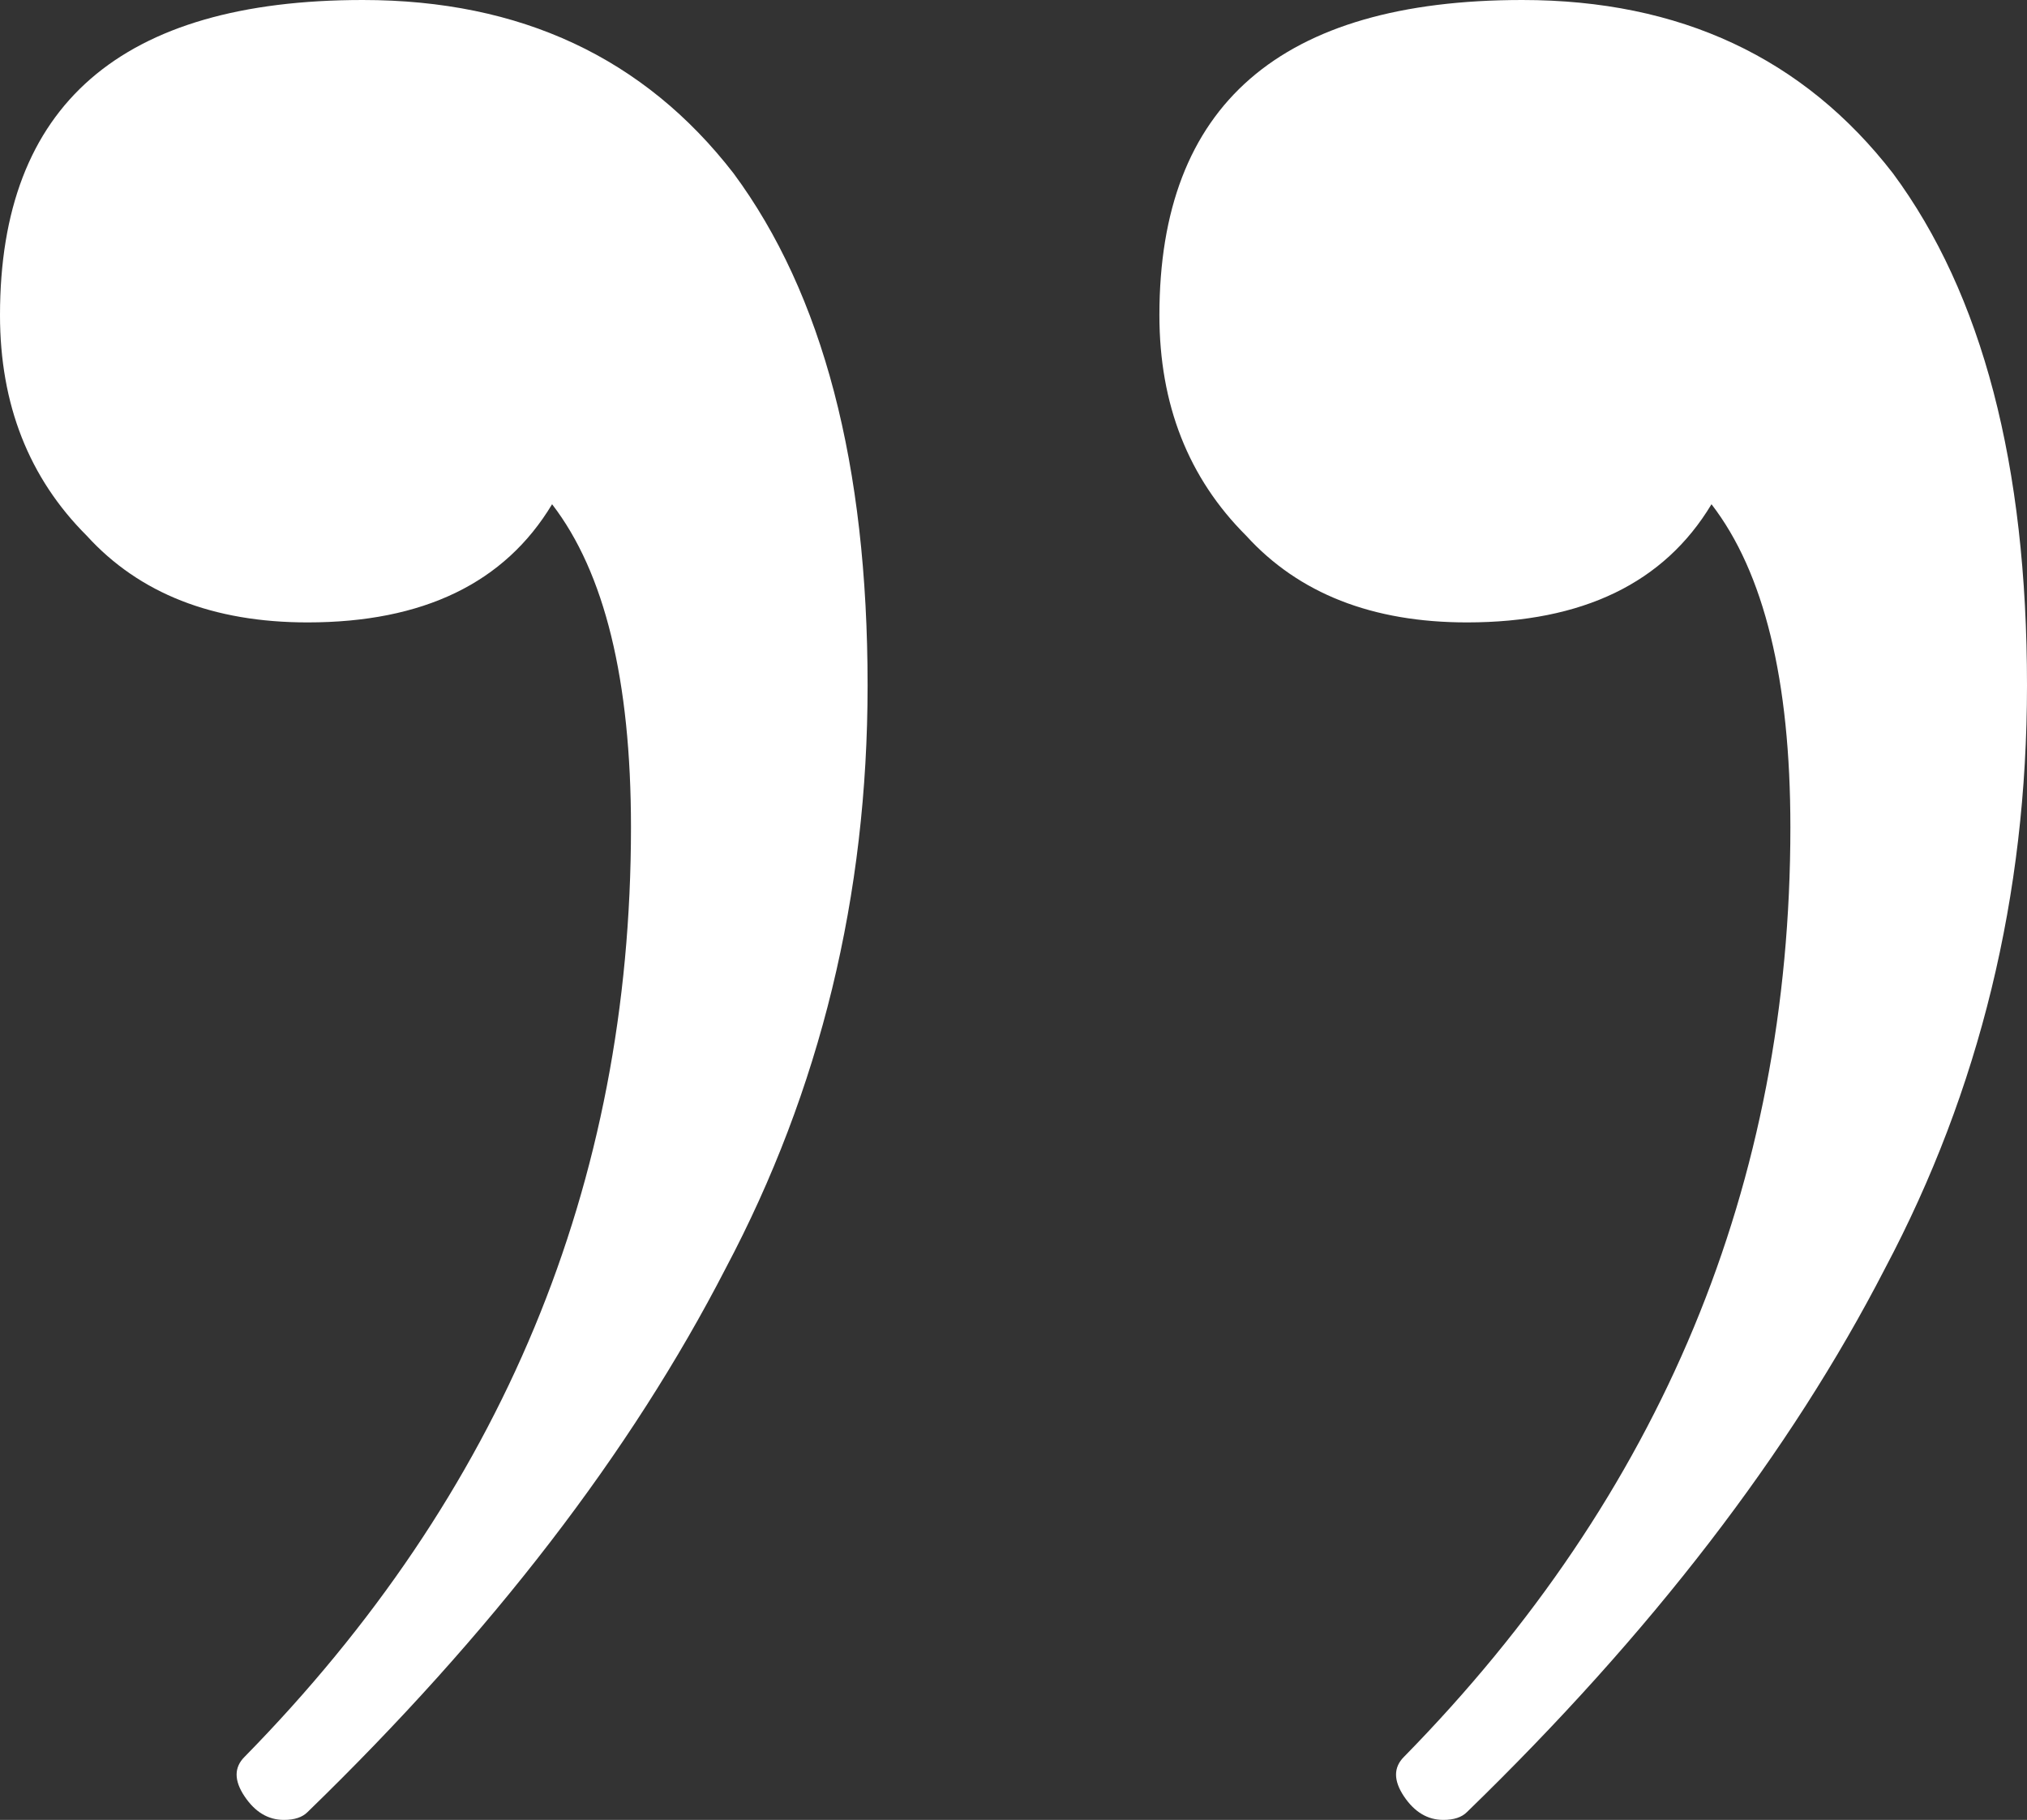<svg xmlns="http://www.w3.org/2000/svg" width="49" height="44" viewBox="0 0 49 44" fill="none">
  <rect x="0" y="0" width="49" height="44" fill="#333333" stroke="none"/>
  <path d="M35.463 15.048C33.175 15.048 31.396 14.349 30.125 12.952C28.726 11.556 28.027 9.778 28.027 7.619C28.027 2.54 30.951 2.23678e-06 36.798 2.74794e-06C40.611 3.0813e-06 43.598 1.397 45.759 4.19C47.92 7.111 49 11.238 49 16.571C49 21.651 47.856 26.349 45.568 30.667C43.28 35.111 39.912 39.492 35.463 43.809C35.336 43.937 35.145 44 34.891 44C34.51 44 34.192 43.809 33.938 43.429C33.684 43.048 33.684 42.73 33.938 42.476C40.166 36.127 43.28 28.635 43.28 20C43.28 16.444 42.645 13.841 41.373 12.191C40.23 14.095 38.259 15.048 35.463 15.048ZM7.436 15.048C5.148 15.048 3.368 14.349 2.097 12.952C0.699 11.556 -8.22896e-07 9.778 -6.34174e-07 7.619C-1.90121e-07 2.54 2.923 -2.13441e-07 8.77 2.97716e-07C12.584 6.31079e-07 15.571 1.397 17.732 4.19C19.892 7.111 20.973 11.238 20.973 16.571C20.973 21.651 19.829 26.349 17.541 30.667C15.253 35.111 11.885 39.492 7.436 43.809C7.309 43.937 7.118 44 6.864 44C6.482 44 6.165 43.809 5.911 43.429C5.656 43.048 5.656 42.73 5.911 42.476C12.139 36.127 15.253 28.635 15.253 20C15.253 16.444 14.617 13.841 13.346 12.191C12.202 14.095 10.232 15.048 7.436 15.048Z" fill="white"/>
</svg>